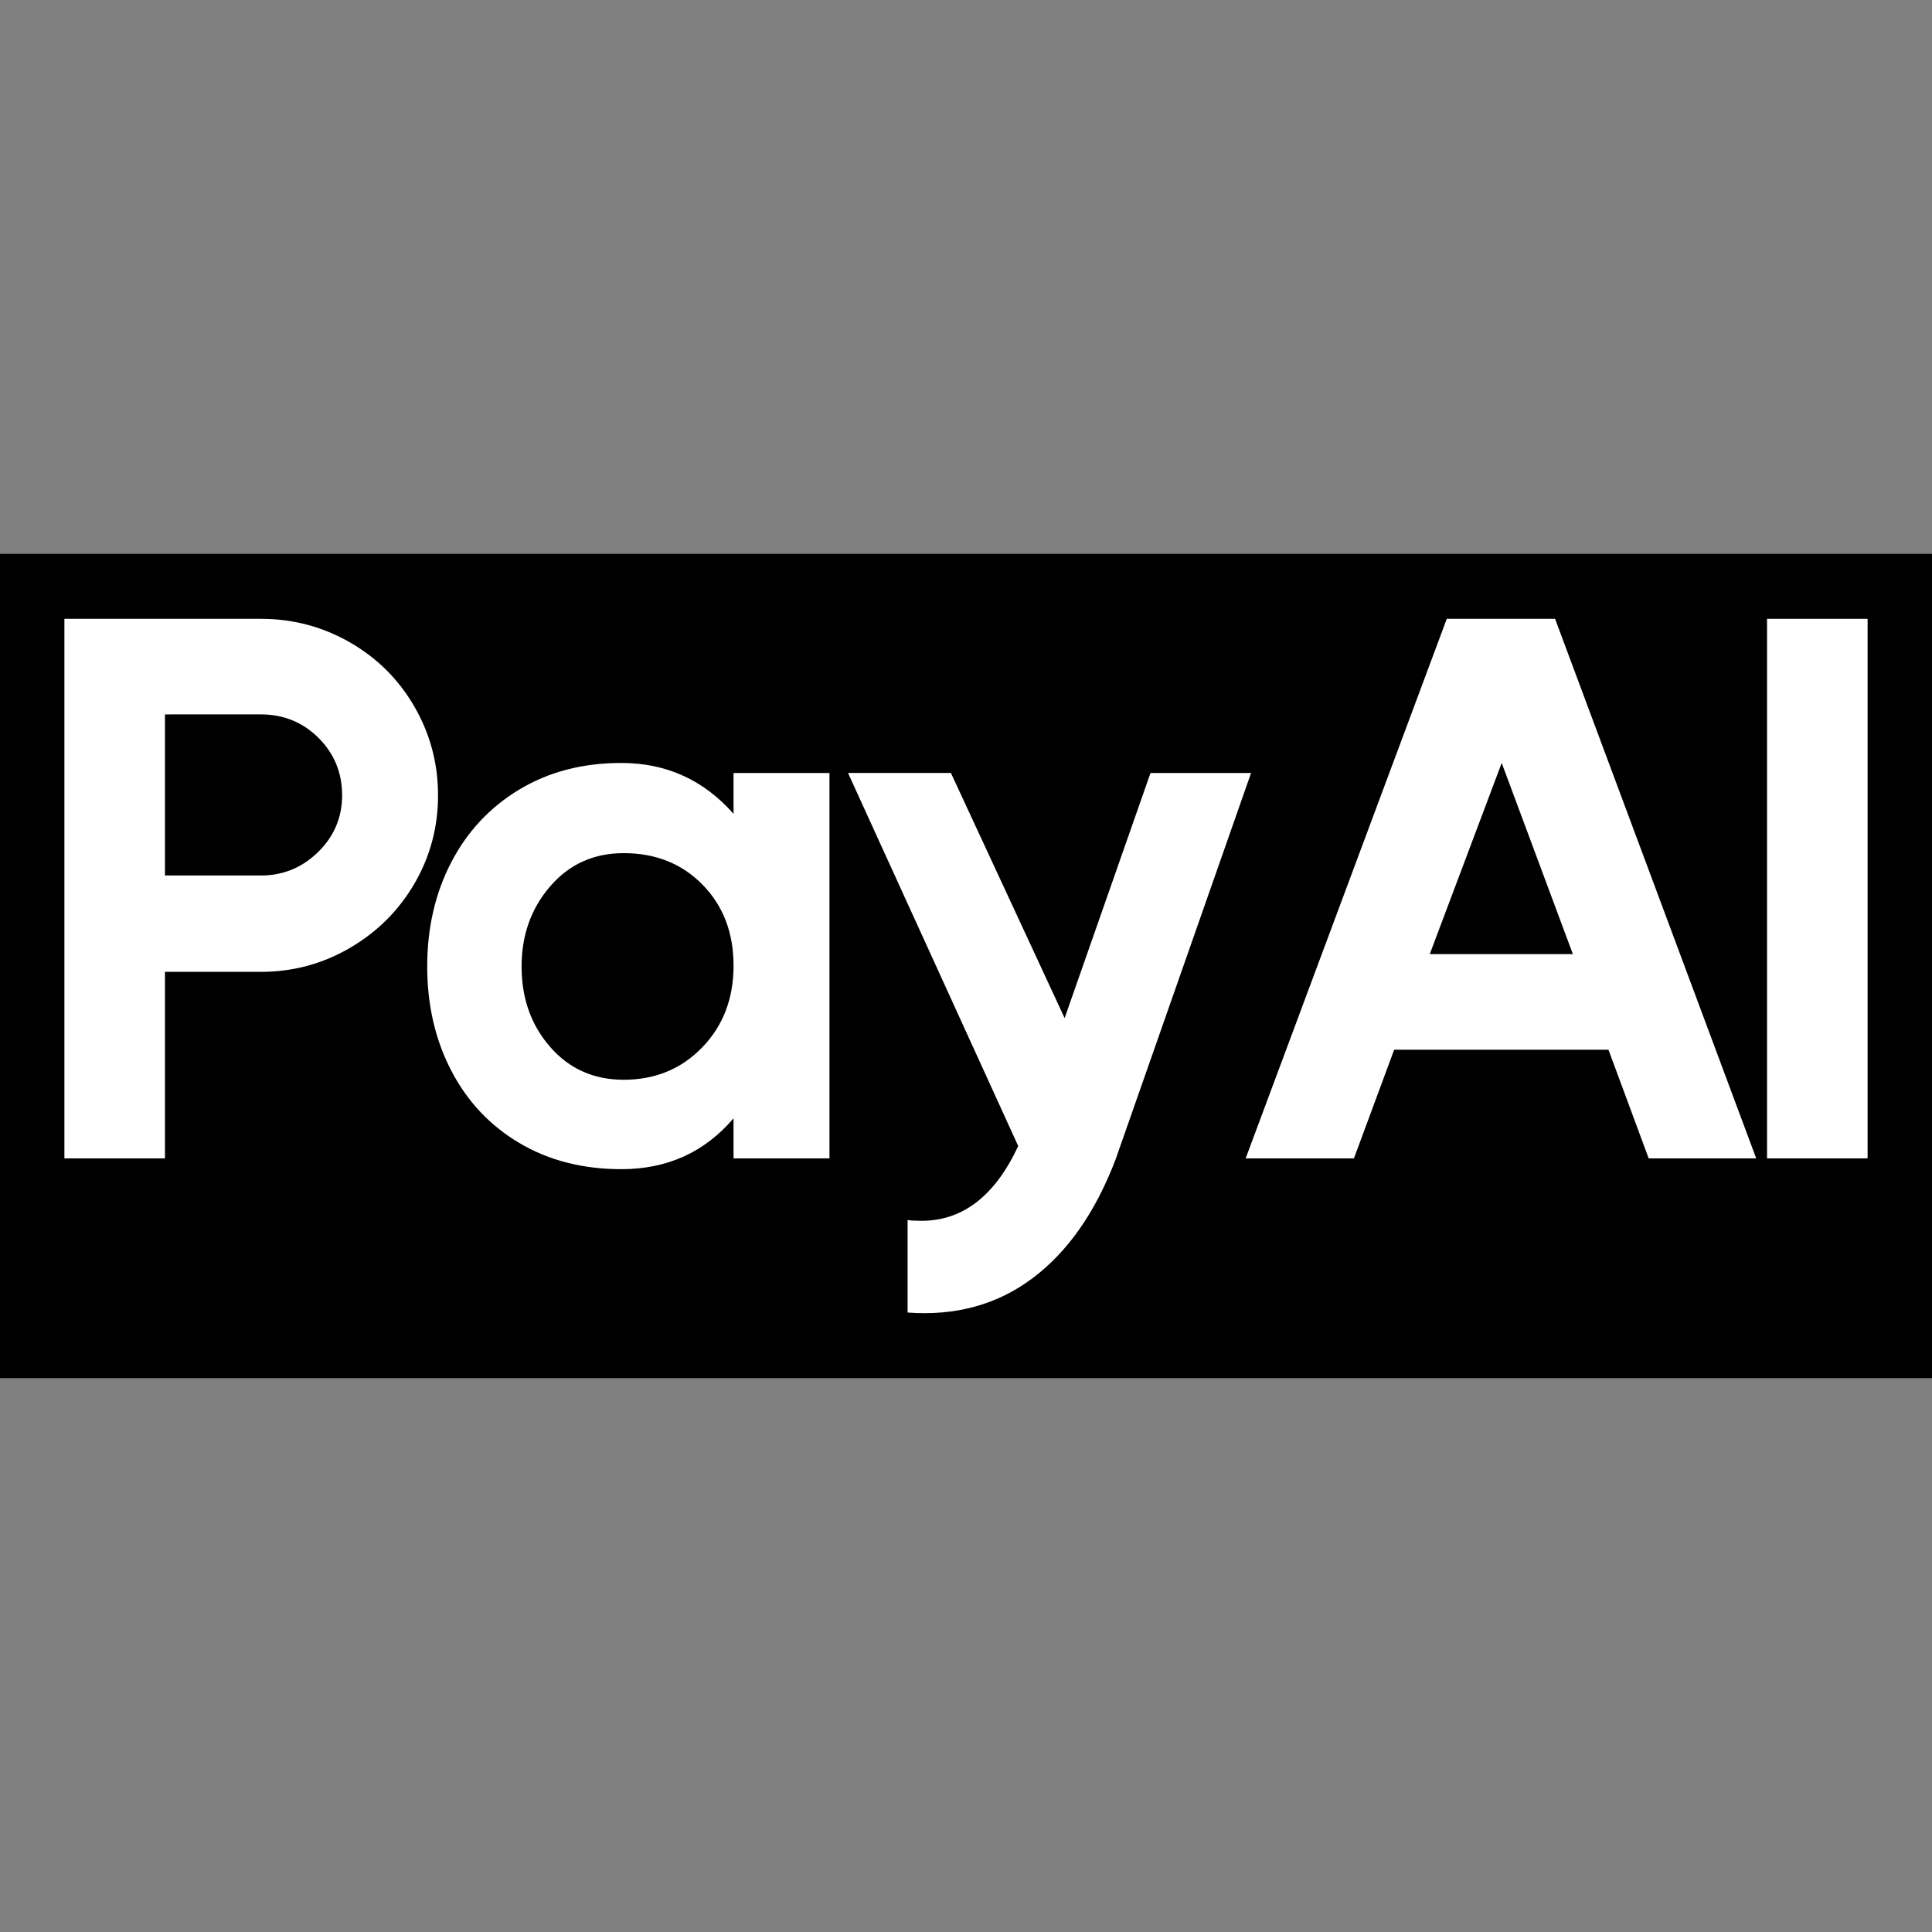 <?xml version="1.0" encoding="utf-8"?>
<!-- Generator: Adobe Illustrator 24.0.0, SVG Export Plug-In . SVG Version: 6.00 Build 0)  -->
<svg version="1.1" id="Layer_1" xmlns="http://www.w3.org/2000/svg" xmlns:xlink="http://www.w3.org/1999/xlink" x="0px" y="0px"
	 viewBox="0 0 600 600" style="enable-background:new 0 0 600 600;" xml:space="preserve">
<rect x="0" y="0" width="600" height="600" fill="#808080" stroke="none"/>
<style type="text/css">
	.st0{fill:#FFFFFF;}
</style>
<g>
	<rect y="172" width="600" height="256"/>
</g>
<g>
	<path class="st0" d="M108.649,199.482c8.488,4.87,15.173,11.531,20.061,19.988
		c4.883,8.46,7.327,17.635,7.327,27.528c0,9.896-2.444,19.03-7.327,27.409
		c-4.888,8.378-11.573,15.043-20.061,19.987
		c-8.491,4.948-17.699,7.421-27.628,7.421H51.231v57.929H20v-167.563h61.021
		C90.95,192.181,100.158,194.616,108.649,199.482z M81.021,271.894
		c6.884,0,12.812-2.432,17.778-7.301c4.962-4.866,7.448-10.731,7.448-17.595
		c0-7.02-2.444-12.963-7.327-17.833c-4.888-4.866-10.853-7.301-17.899-7.301
		H51.231v50.03H81.021z"/>
	<path class="st0" d="M227.809,240.056h29.791v119.688h-29.791V347.297
		c-8.97,10.532-20.582,15.799-34.834,15.799c-12.013,0-22.583-2.716-31.712-8.139
		c-9.13-5.424-16.179-12.927-21.142-22.502
		c-4.966-9.575-7.448-20.347-7.448-32.315s2.482-22.74,7.448-32.315
		c4.962-9.575,12.012-17.115,21.142-22.621c9.129-5.506,19.699-8.259,31.712-8.259
		c13.934,0,25.544,5.267,34.834,15.799V240.056z M218.081,325.274
		c6.486-6.703,9.728-15.159,9.728-25.374c0-10.211-3.205-18.589-9.609-25.135
		c-6.408-6.541-14.576-9.814-24.504-9.814c-9.29,0-16.9,3.434-22.824,10.293
		c-5.927,6.864-8.889,15.163-8.889,24.896c0,9.896,2.962,18.233,8.889,25.015
		c5.924,6.785,13.533,10.174,22.824,10.174
		C203.464,335.328,211.595,331.977,218.081,325.274z"/>
	<path class="st0" d="M357.298,240.056h31.232l-42.043,119.927
		c-6.246,16.435-14.857,28.763-25.826,36.983
		c-10.972,8.218-23.905,11.767-38.799,10.652v-28.725
		c0.96,0.157,2.402,0.239,4.324,0.239c12.812,0,22.824-7.742,30.03-23.22
		l-52.853-115.858h31.952l35.315,76.122L357.298,240.056z"/>
	<path class="st0" d="M545.407,359.744h-33.394l-12.492-33.752h-66.548l-12.492,33.752h-33.634
		l62.463-167.563h33.634L545.407,359.744z M466.367,236.944l-22.342,59.365h44.445
		L466.367,236.944z"/>
	<path class="st0" d="M548.769,359.744v-167.563H580v167.563H548.769z"/>
</g>
</svg>
